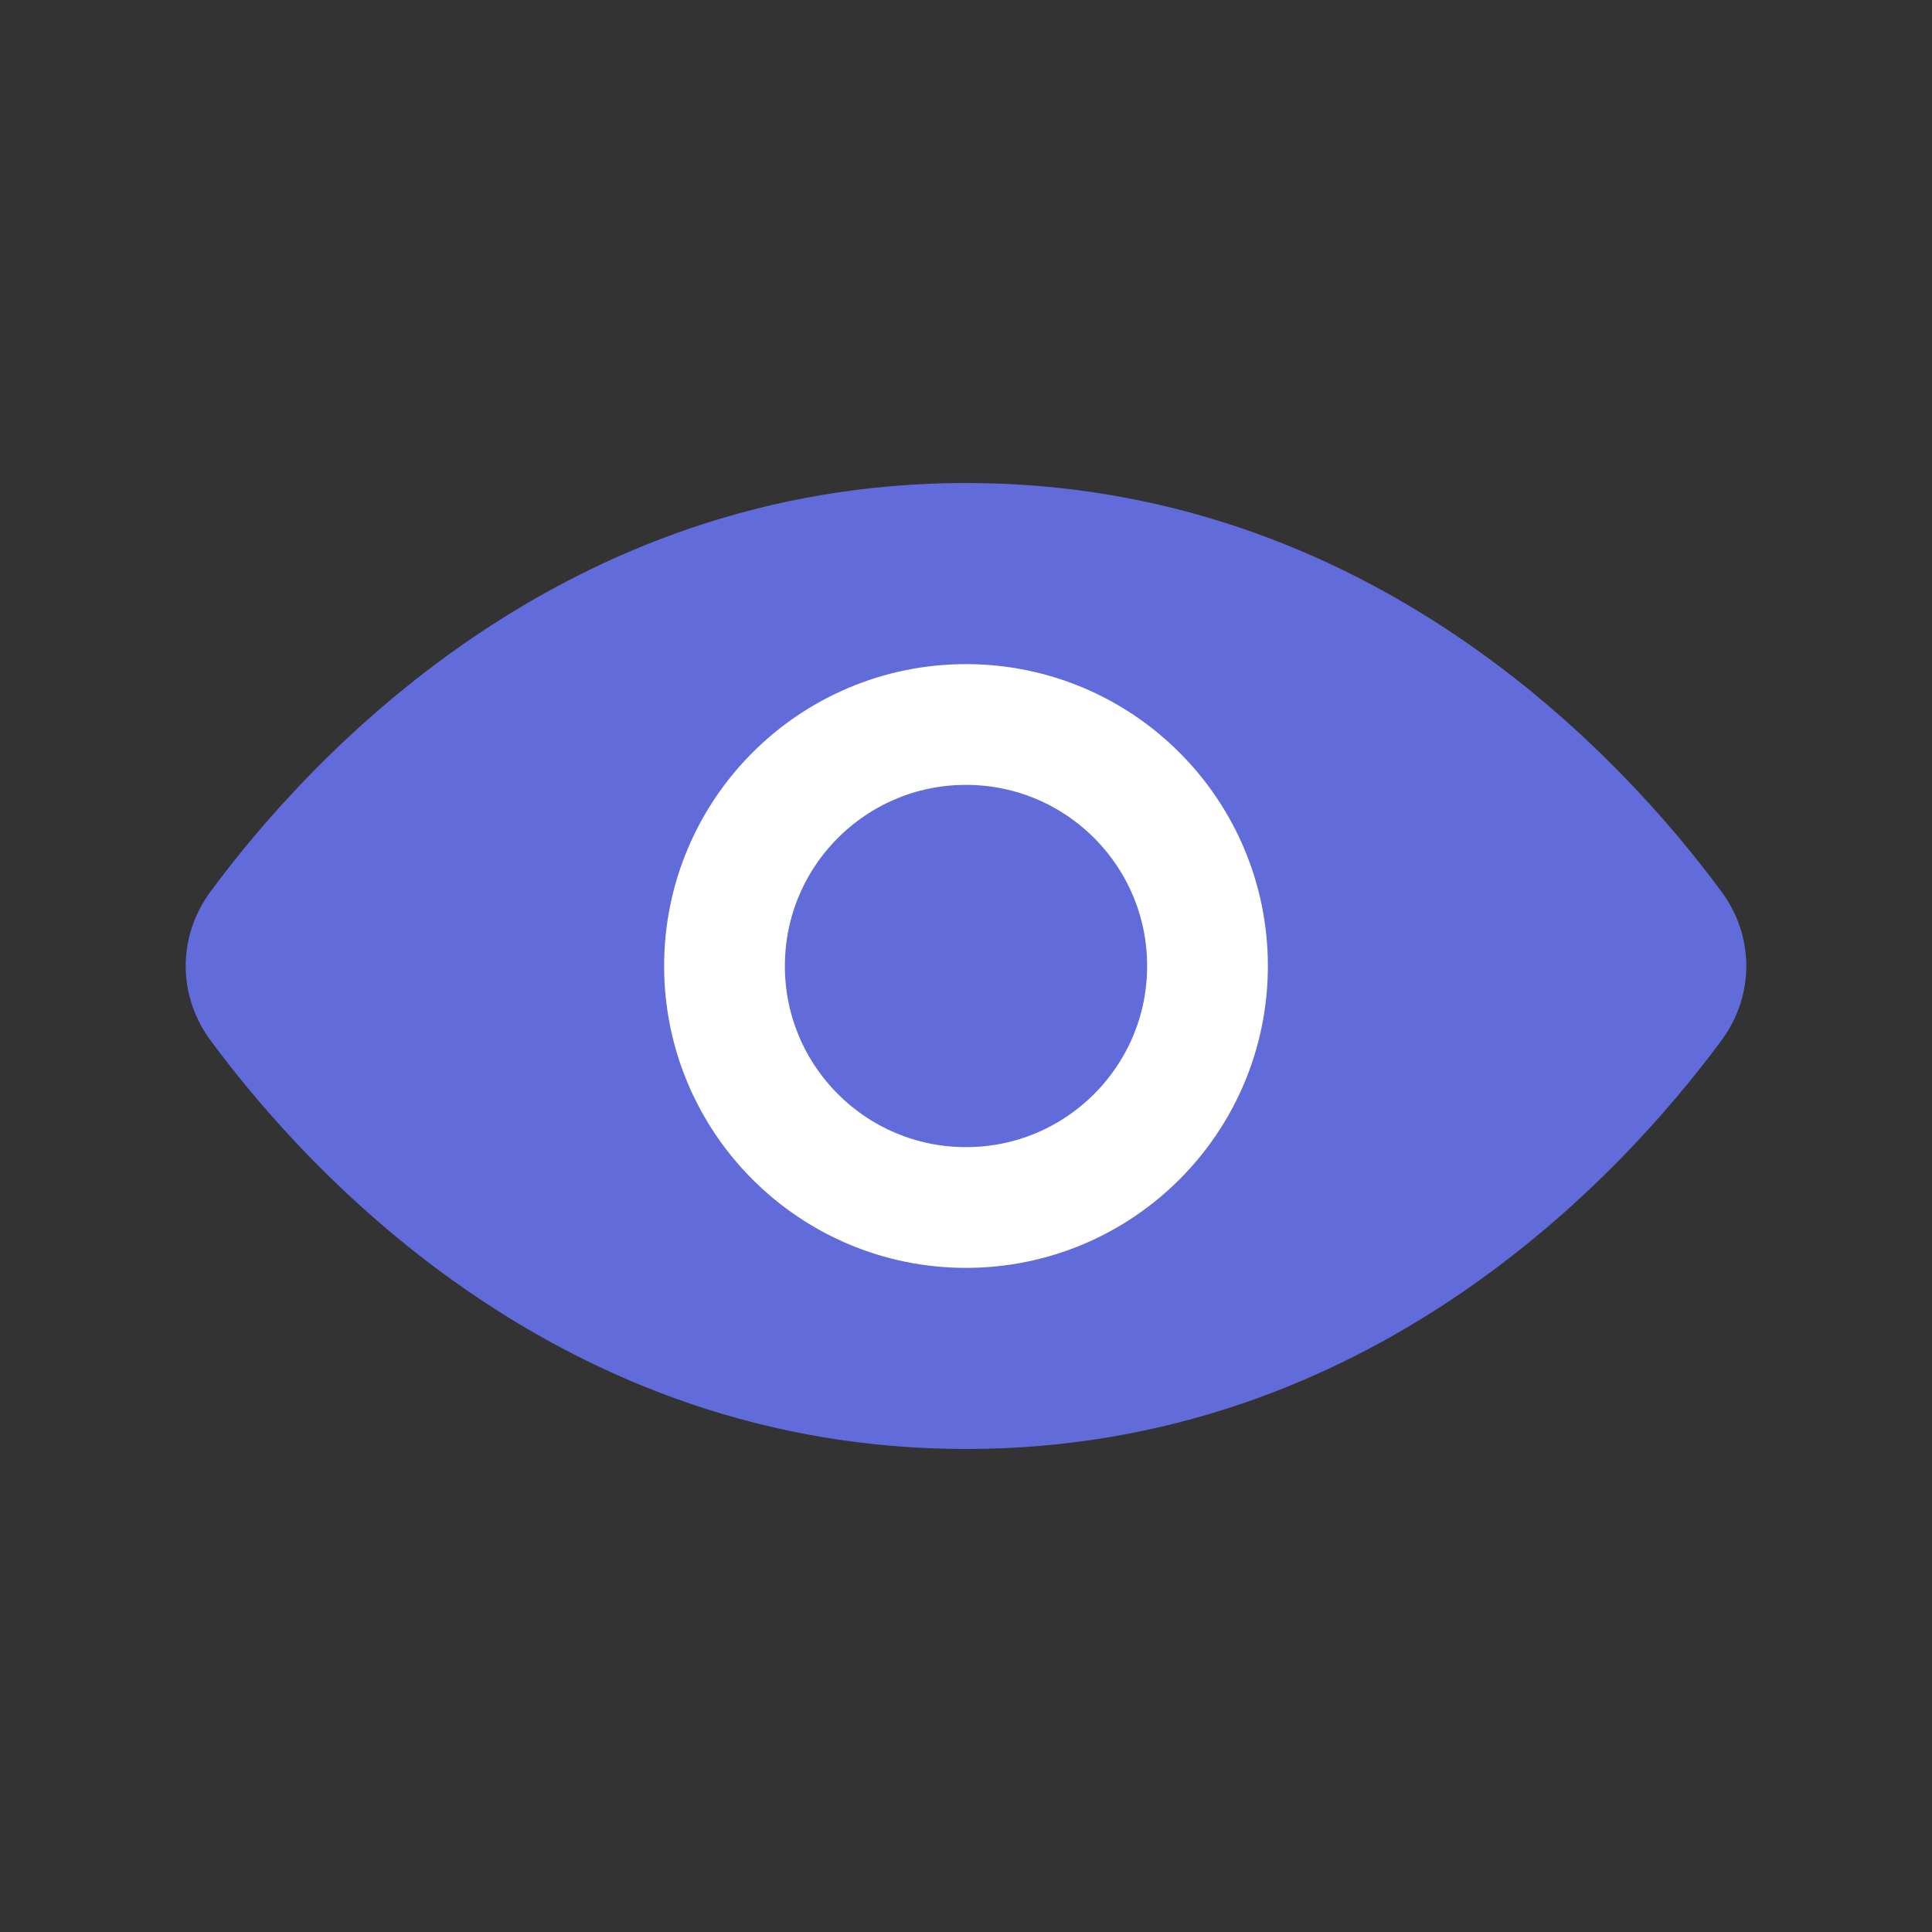 <svg width="24" height="24" viewBox="0 0 24 24" fill="#616BDA" xmlns="http://www.w3.org/2000/svg">
<rect x="0" y="0" width="24" height="24" fill="#333333" stroke="none"/>
<path d="M12 18C6.986 18 3.858 14.607 2.615 12.924C2.204 12.368 2.204 11.632 2.615 11.076C3.858 9.393 6.986 6 12 6C17.014 6 20.142 9.393 21.385 11.076C21.796 11.632 21.796 12.368 21.385 12.924C20.142 14.607 17.014 18 12 18Z" stroke="transparent" stroke-width="1.5" stroke-linecap="round"/>
<circle cx="12" cy="12" r="3" stroke="white" stroke-width="1.5"/>
</svg>
